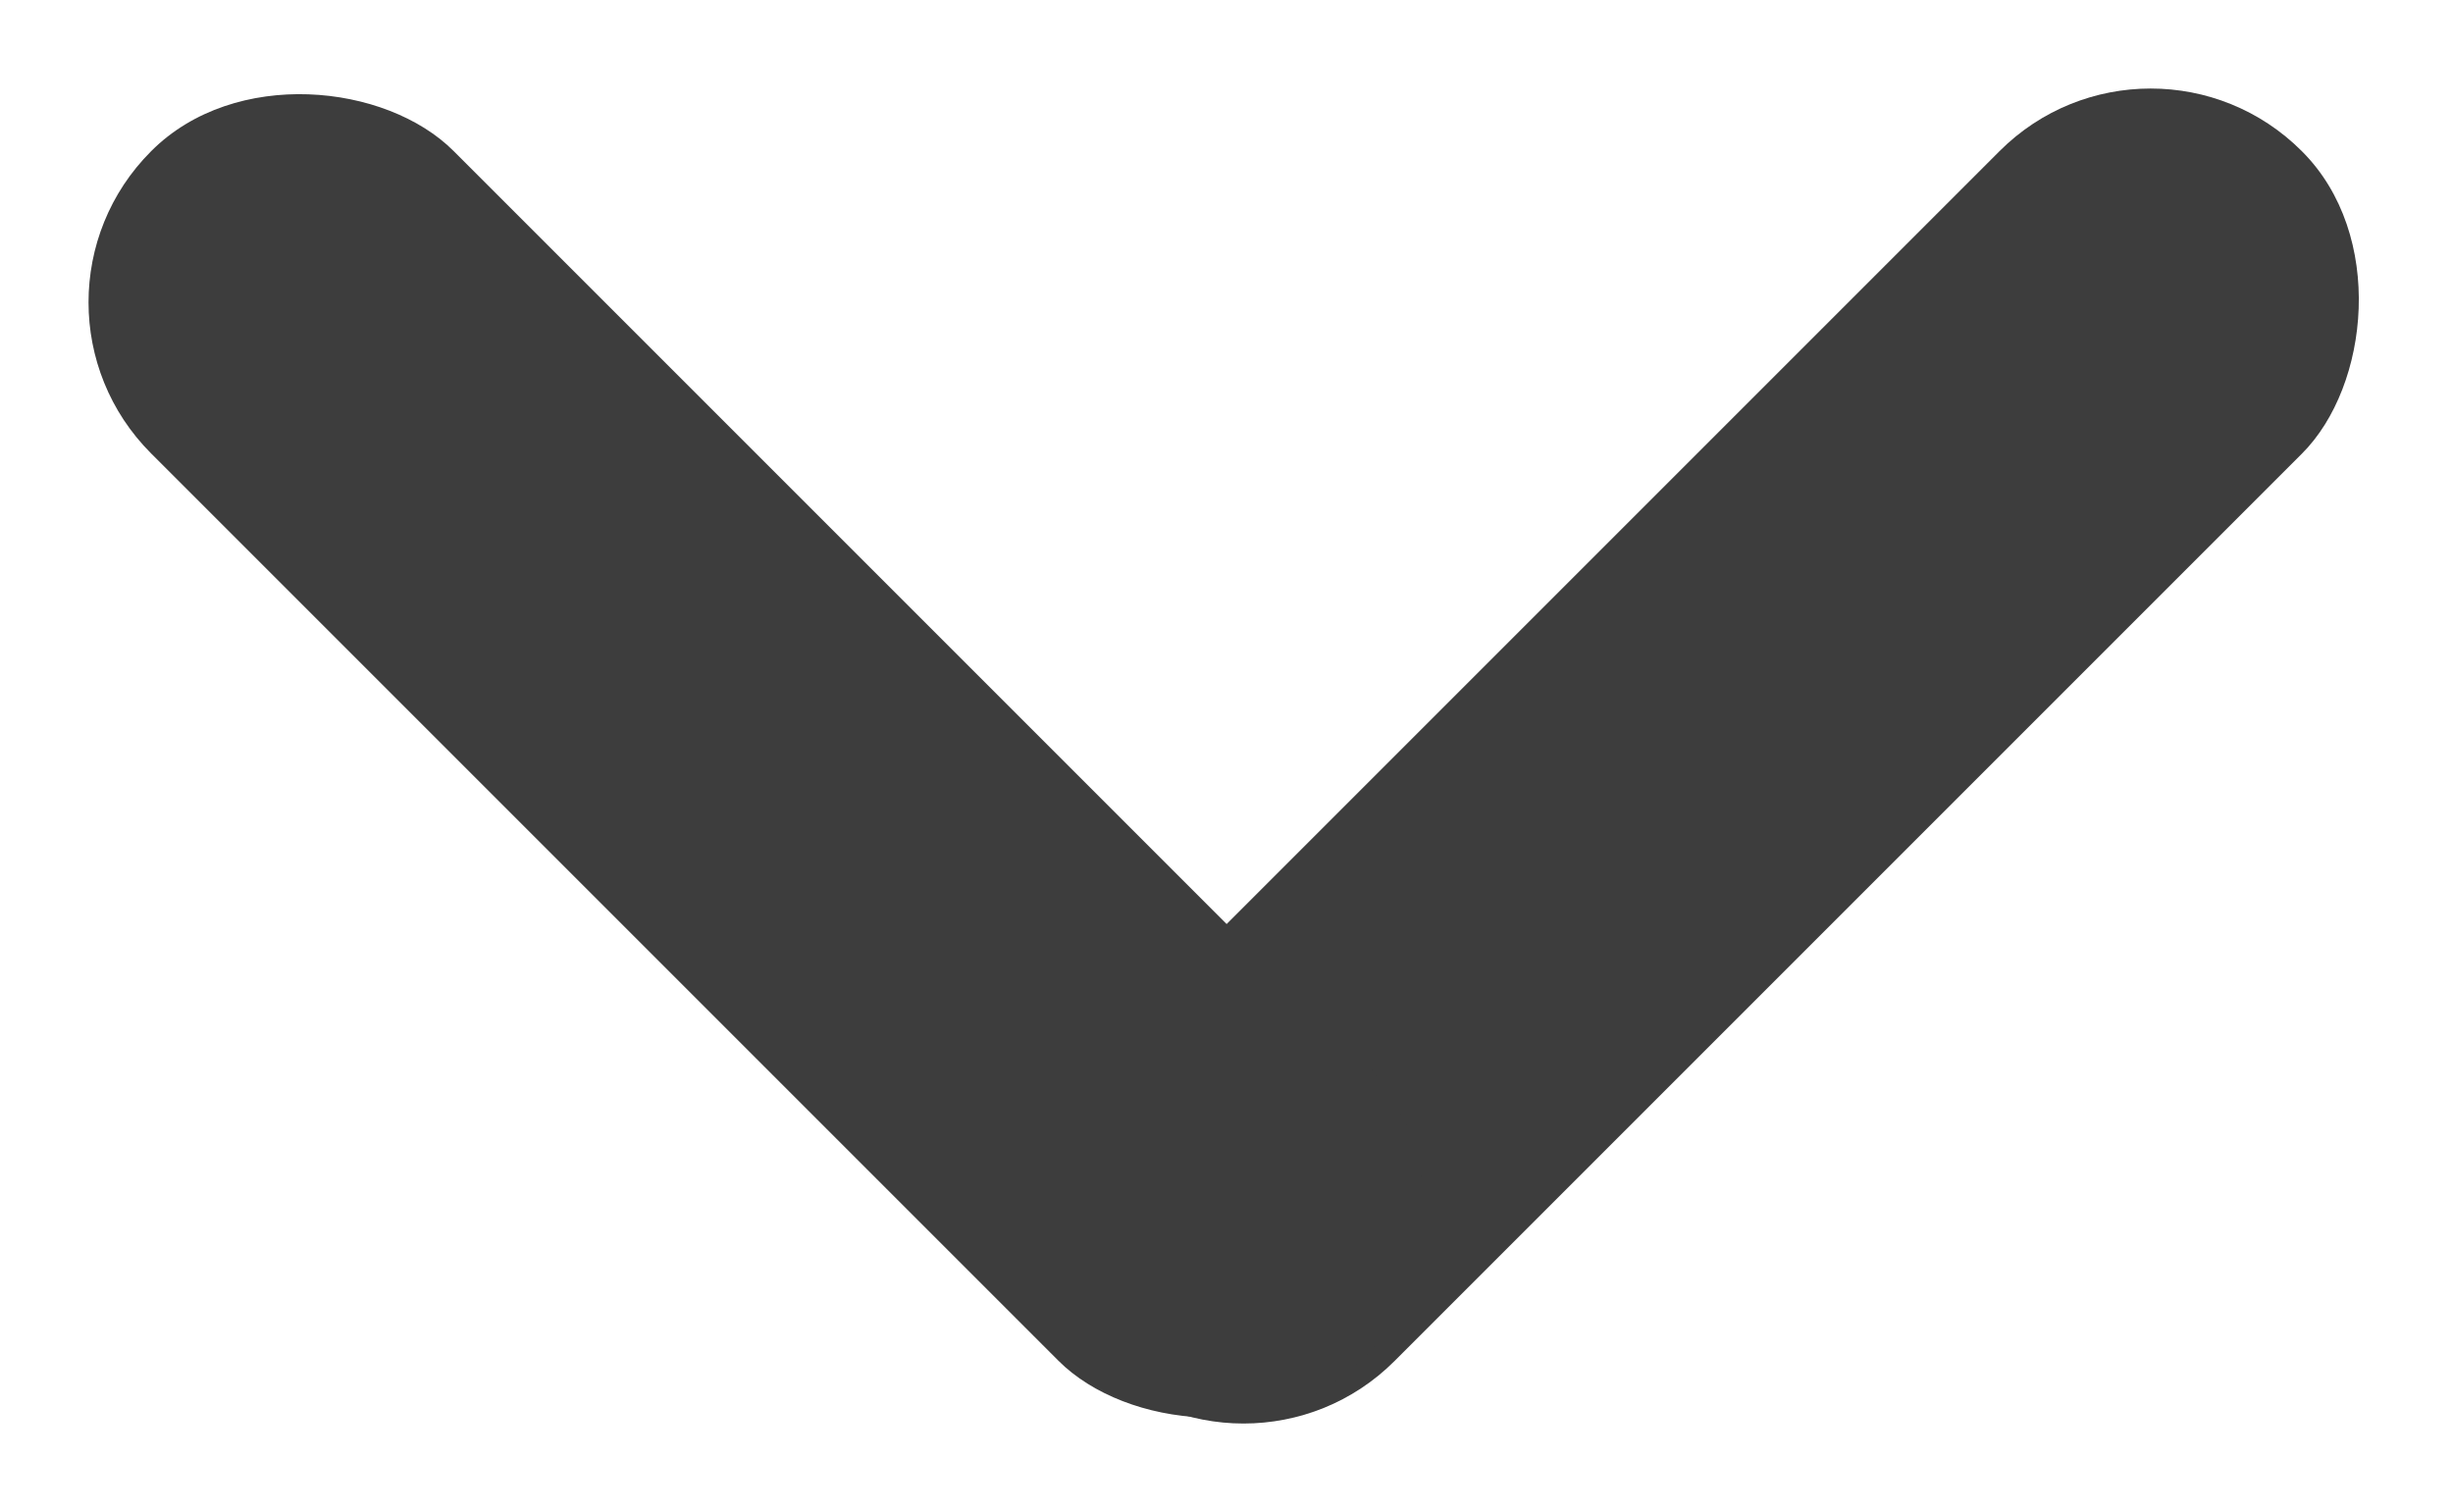 <svg width="8" height="4.932" viewBox="0 0 8 4.932" fill="none" xmlns="http://www.w3.org/2000/svg" xmlns:xlink="http://www.w3.org/1999/xlink">
	<desc>
			Created with Pixso.
	</desc>
	<defs/>
	<rect id="Rectangle 15" x="7.014" rx="0.697" width="1.395" height="5.579" transform="rotate(45 7.014 0)" fill="#3D3D3D" fill-opacity="1"/>
	<rect id="Rectangle 16" y="0.986" rx="0.697" width="1.395" height="5.579" transform="rotate(-45 0 0.986)" fill="#3D3D3D" fill-opacity="1"/>
</svg>
